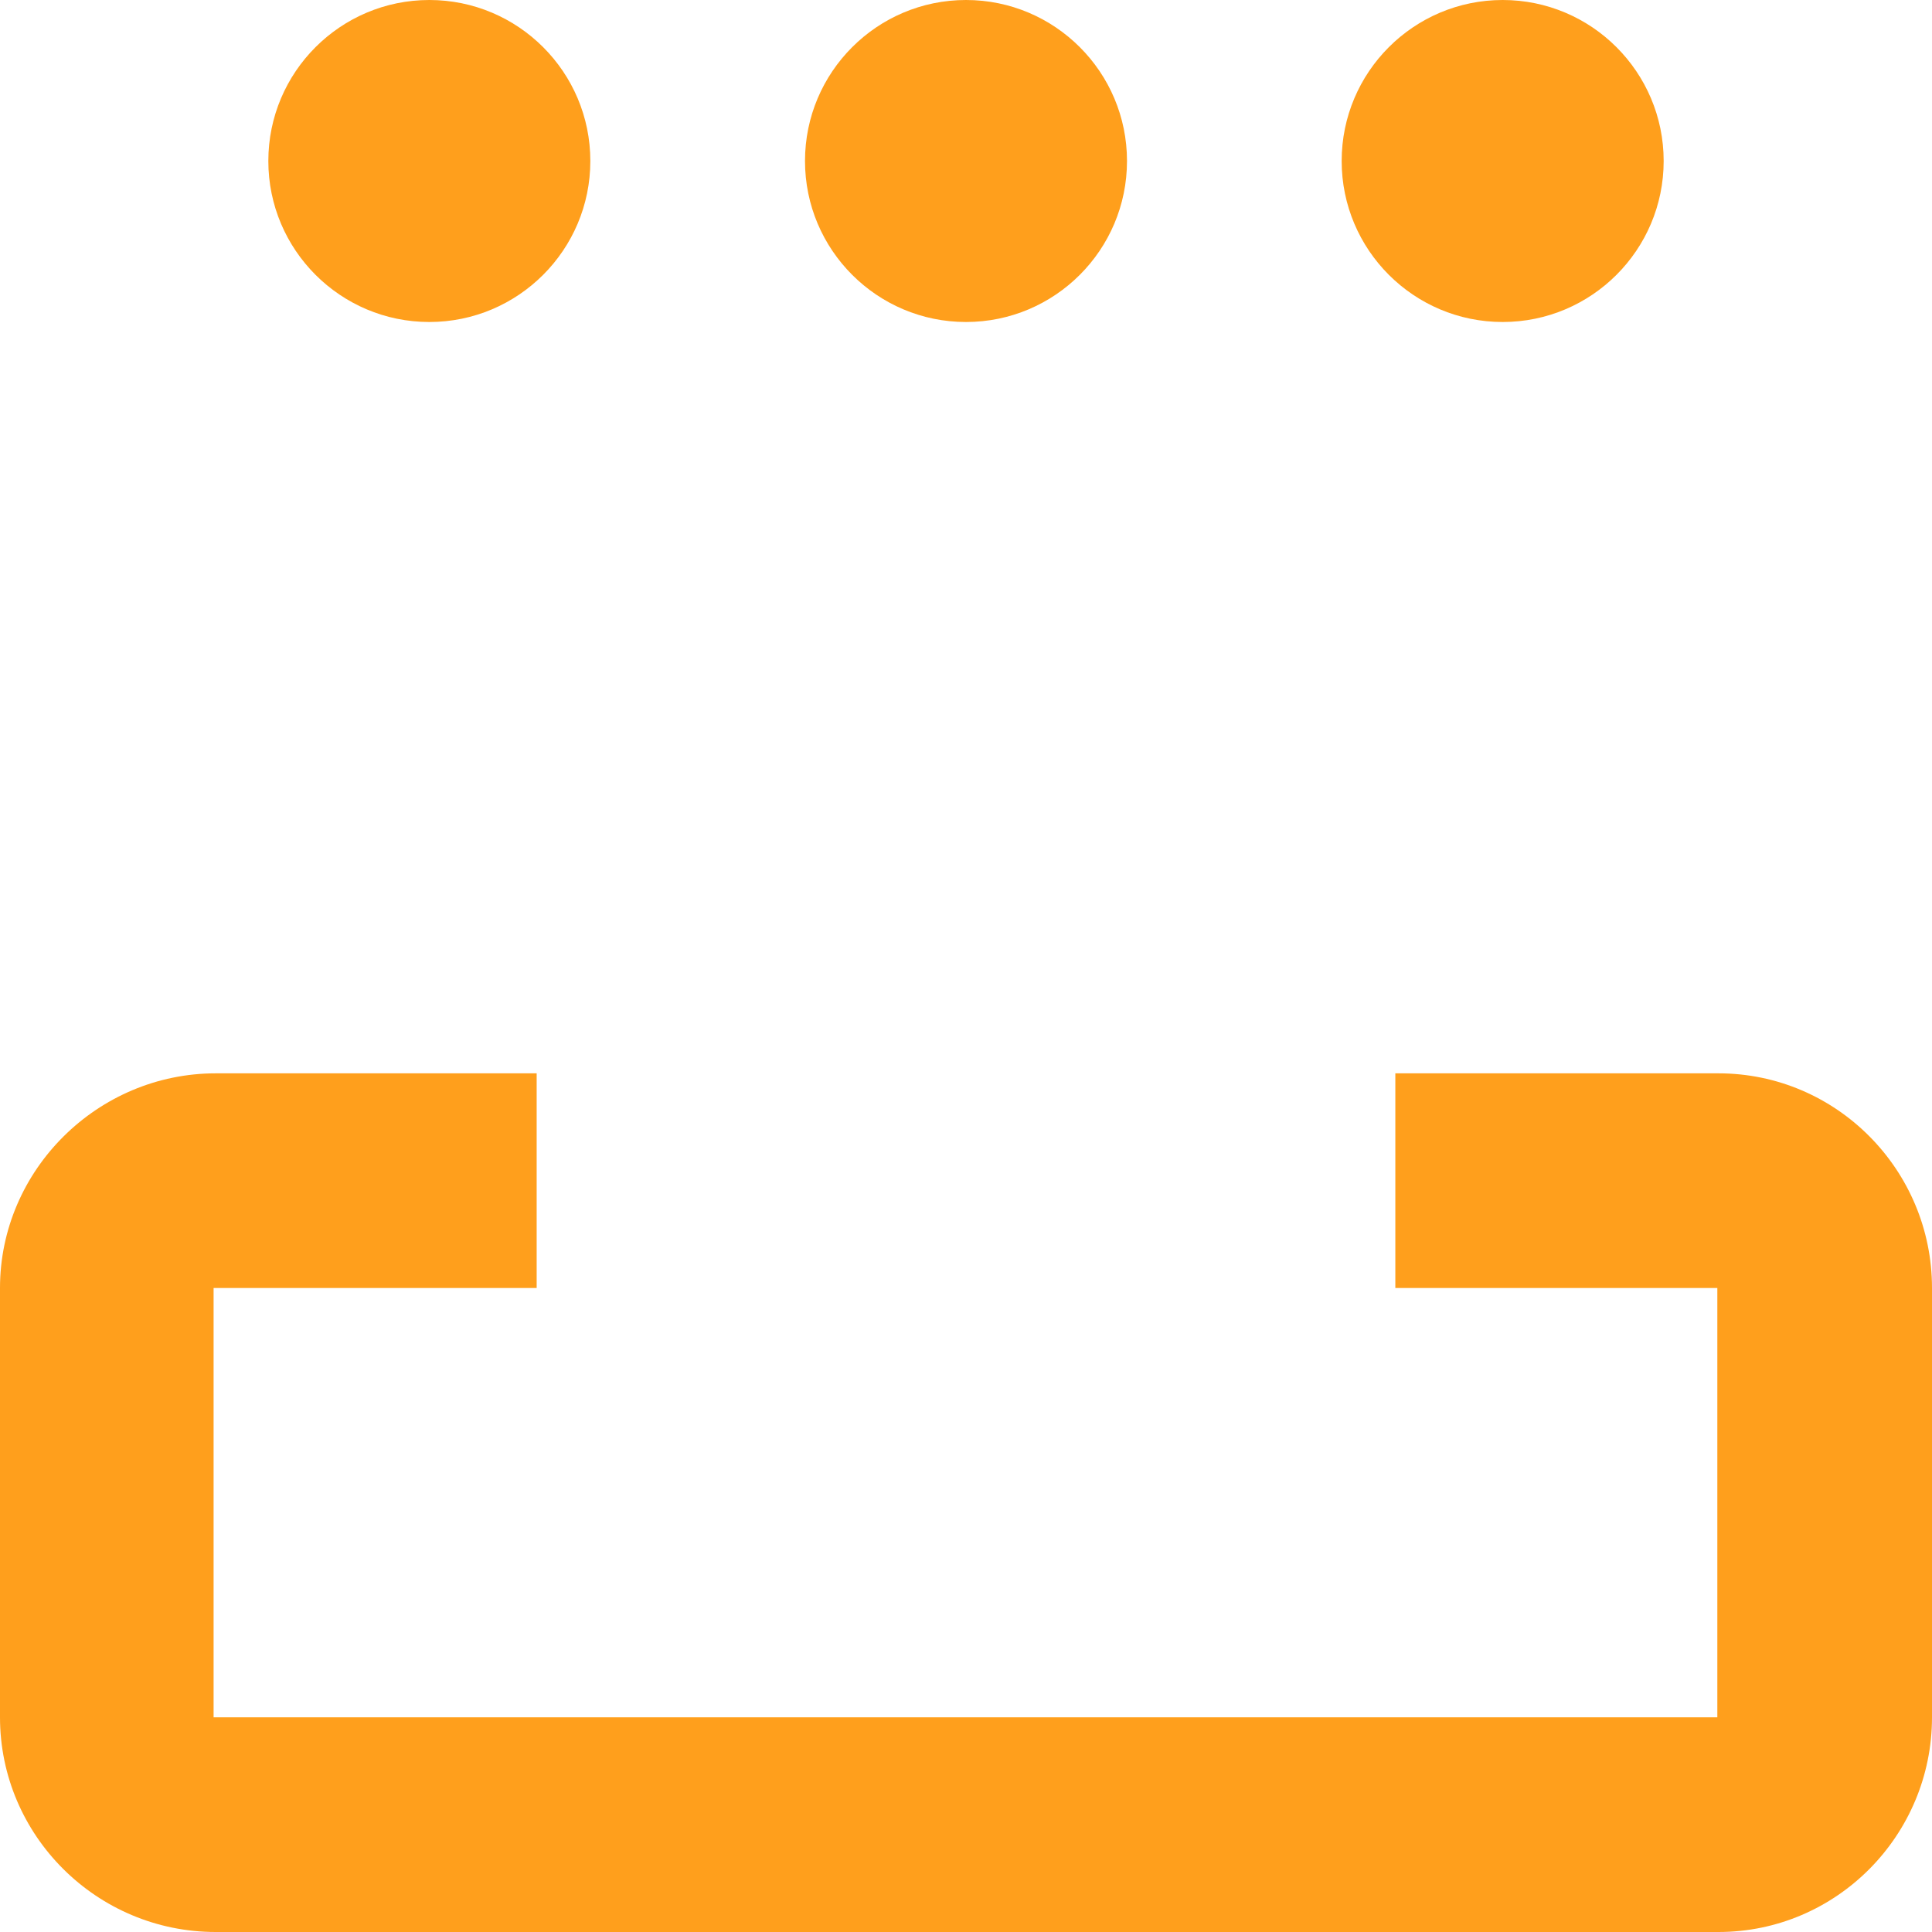 <?xml version="1.0" encoding="UTF-8"?>
<svg width="18px" height="18px" viewBox="0 0 18 18" version="1.1" xmlns="http://www.w3.org/2000/svg" xmlns:xlink="http://www.w3.org/1999/xlink">
    <!-- Generator: Sketch 51.2 (57519) - http://www.bohemiancoding.com/sketch -->
    <title>baseline-pending-24px</title>
    <desc>Created with Sketch.</desc>
    <defs></defs>
    <g id="reCreate" stroke="none" stroke-width="1" fill="none" fill-rule="evenodd">
        <g id="accountContract" transform="translate(-636, -909)">
            <g id="hashTXother_wIcon" transform="translate(623, 894)">
                <g id="txt" transform="translate(8, 10)">
                    <g id="baseline-pending-24px" transform="translate(2, 2)">
                        <polygon id="Shape" points="0 0 24 0 24 24 0 24"></polygon>
                        <path d="M12,6 C11.172,6 10.5,5.328 10.5,4.5 C10.5,3.672 11.172,3 12,3 C12.828,3 13.5,3.672 13.5,4.5 C13.5,5.328 12.828,6 12,6 Z M17,6 C16.172,6 15.5,5.328 15.5,4.5 C15.5,3.672 16.172,3 17,3 C17.828,3 18.5,3.672 18.5,4.5 C18.5,5.328 17.828,6 17,6 Z M7,6 C6.172,6 5.5,5.328 5.5,4.5 C5.5,3.672 6.172,3 7,3 C7.828,3 8.5,3.672 8.5,4.5 C8.5,5.328 7.828,6 7,6 Z M3,19 L3,15 C3,13.9 3.91,13 5.01,13 L8,13 L8,15 L4.99,15 L4.99,19 L19,19 L19,15 L16,15 L16,13 L19.01,13 C20.11,13 21,13.9 21,15 L21,19 C21,20.1 20.11,21 19.01,21 L5.01,21 C3.9,21 3,20.1 3,19 Z" id="Combined-Shape" fill="#FF9F1C" fill-rule="nonzero"></path>
                    </g>
                </g>
            </g>
        </g>
    </g>
</svg>
